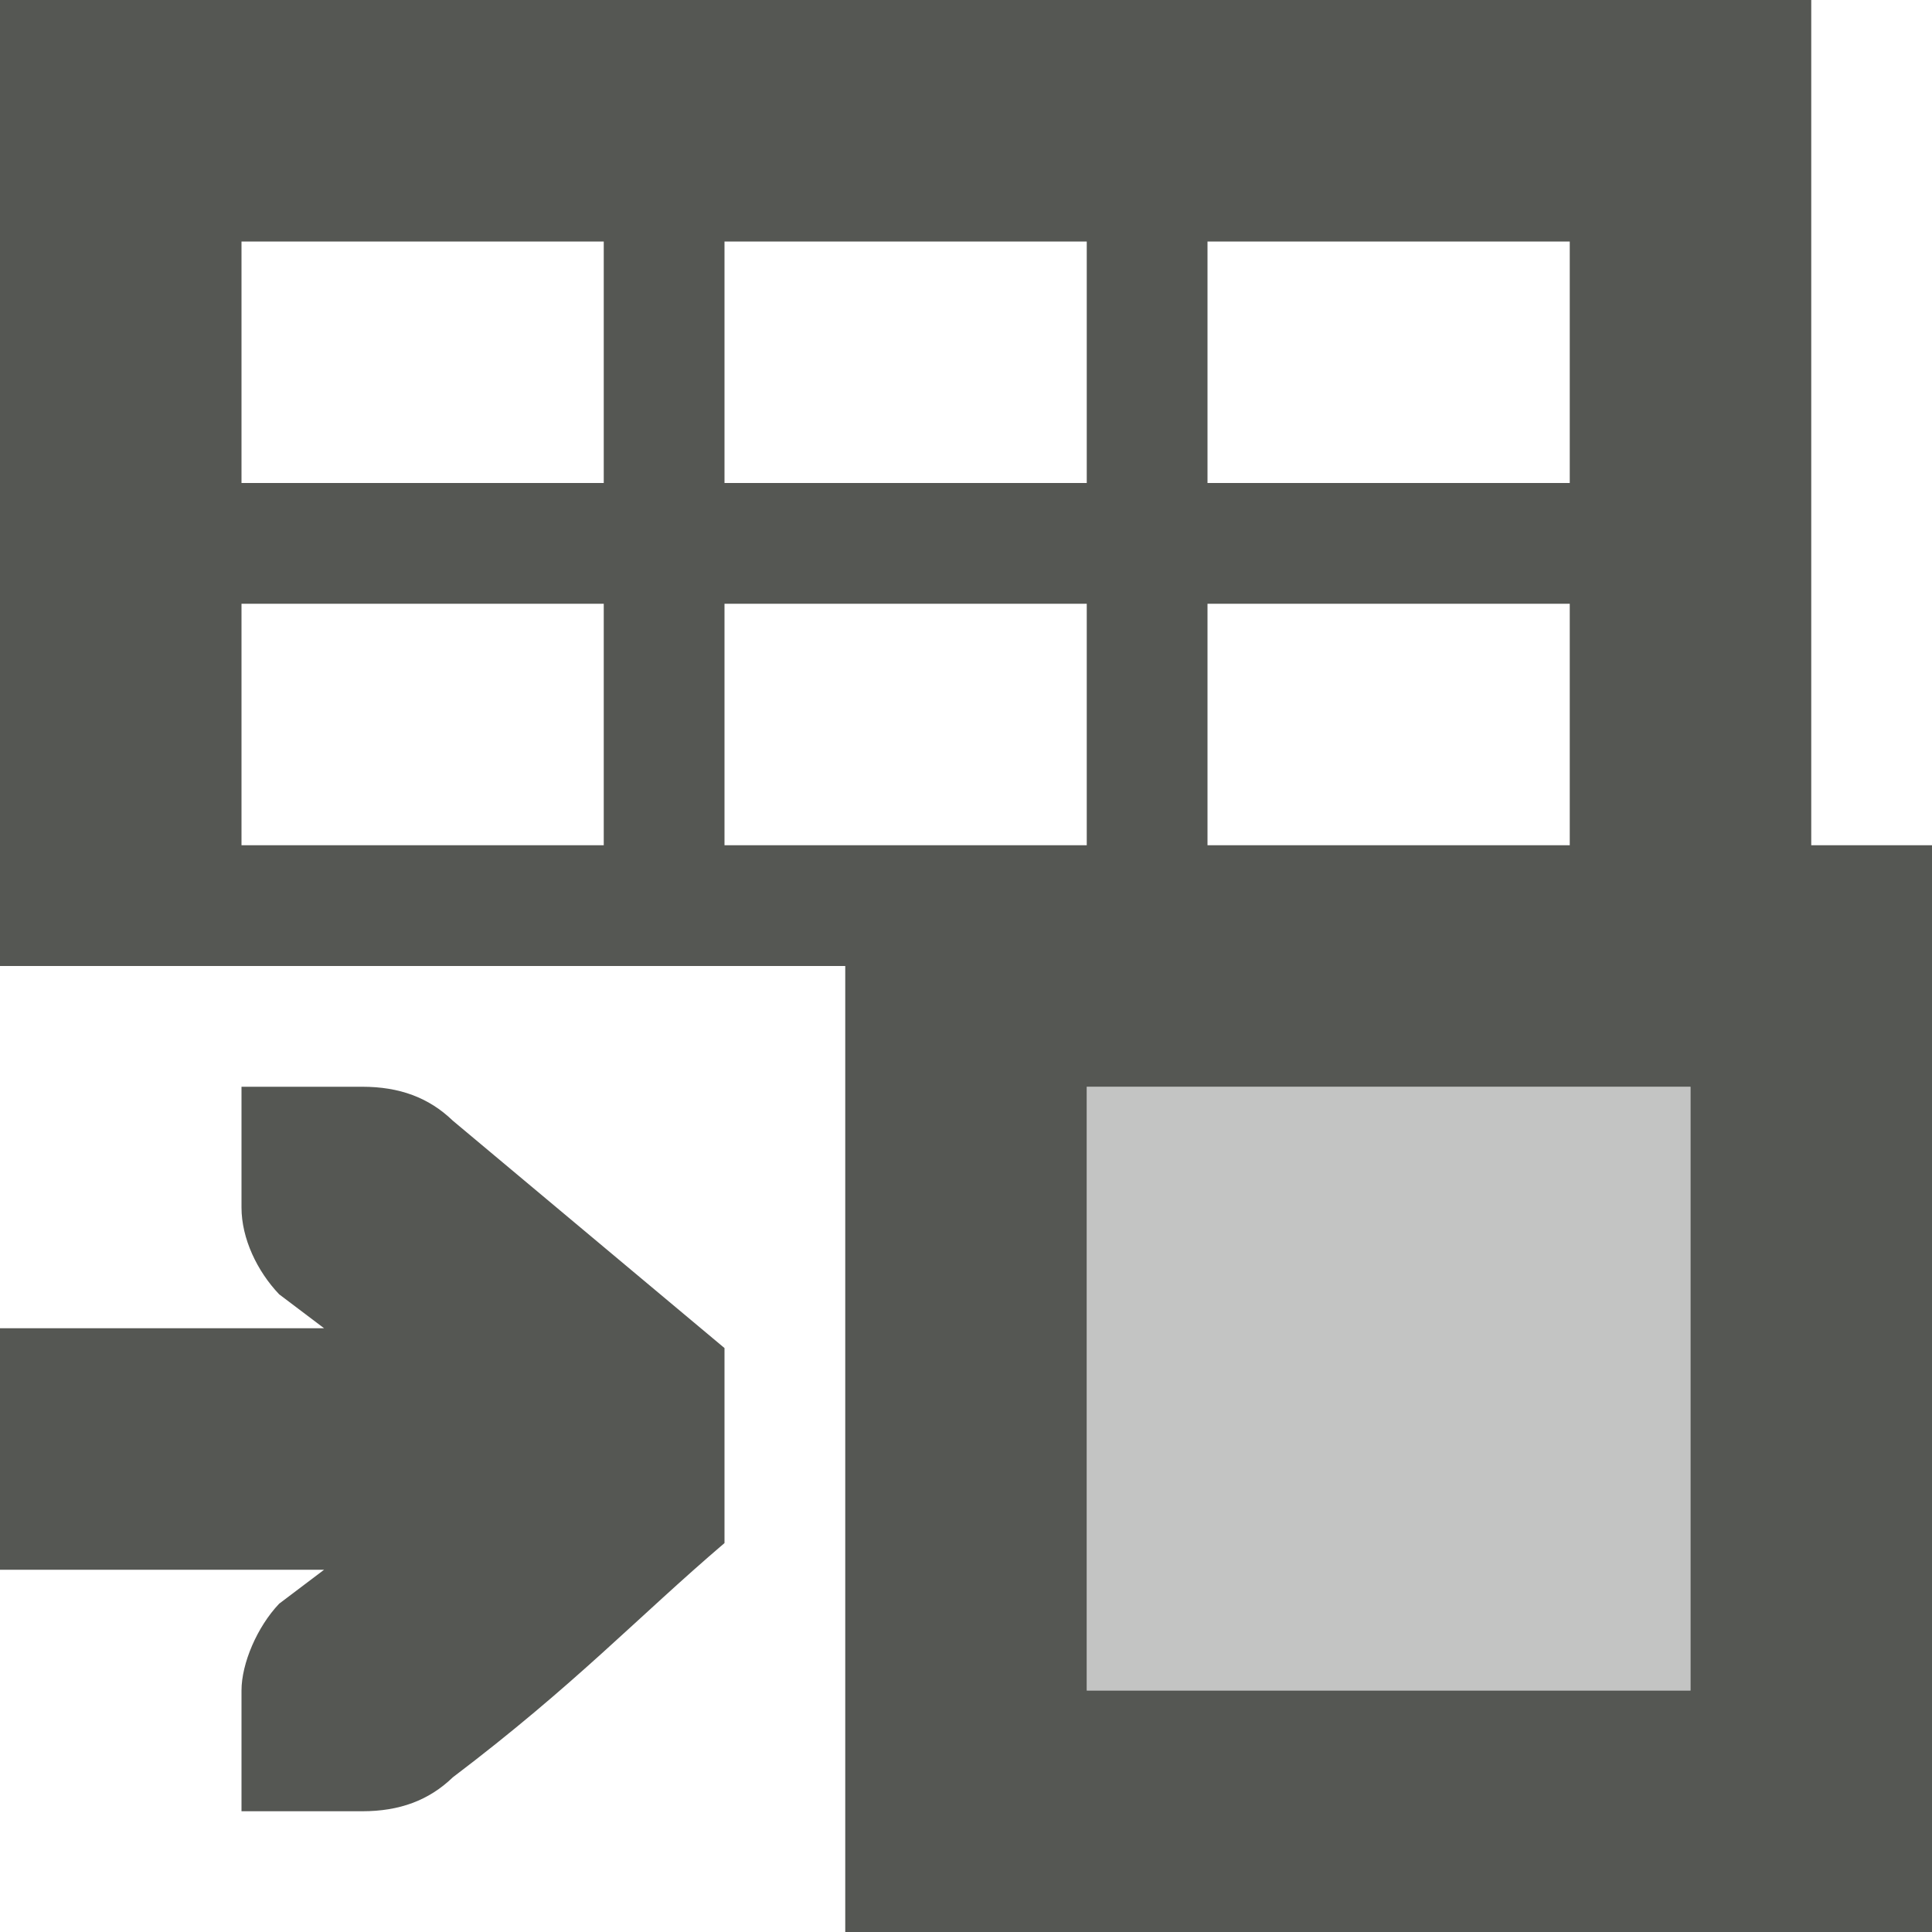 <svg xmlns="http://www.w3.org/2000/svg" viewBox="0 0 16 16">
  <path
     style="fill:#555753"
     d="M 0 0 L 0 8 L 2 8 L 5 8 L 6 8 L 7 8 L 7 10 L 7 11 L 7 13 L 7 15 L 7 16 L 16 16 L 16 7 L 15 7 L 15 0 L 0 0 z M 2 2 L 5 2 L 5 4 L 2 4 L 2 2 z M 6 2 L 9 2 L 9 4 L 6 4 L 6 2 z M 10 2 L 13 2 L 13 4 L 10 4 L 10 2 z M 2 5 L 5 5 L 5 7 L 2 7 L 2 5 z M 6 5 L 9 5 L 9 7 L 7 7 L 6 7 L 6 5 z M 10 5 L 13 5 L 13 7 L 10 7 L 10 5 z M 2 9 L 2 10 C 2 10.257 2.13 10.528 2.312 10.719 L 2.684 11 L 0 11 L 0 13 L 2.684 13 L 2.312 13.281 C 2.13 13.472 2 13.776 2 14 L 2 15 L 2.412 15 L 3 15 C 3.309 15 3.552 14.91 3.75 14.719 C 4.766 13.949 5.275 13.398 6 12.779 L 6 11.164 L 3.75 9.281 C 3.552 9.09 3.309 9 3 9 L 2.412 9 L 2 9 z M 9 9 L 14 9 L 14 14 L 9 14 L 9 9 z "
     />
  <rect
     style="opacity:0.35;fill:#555753"
     width="5"
     height="5"
     x="-14"
     y="-14"
     transform="scale(-1)" />
</svg>
